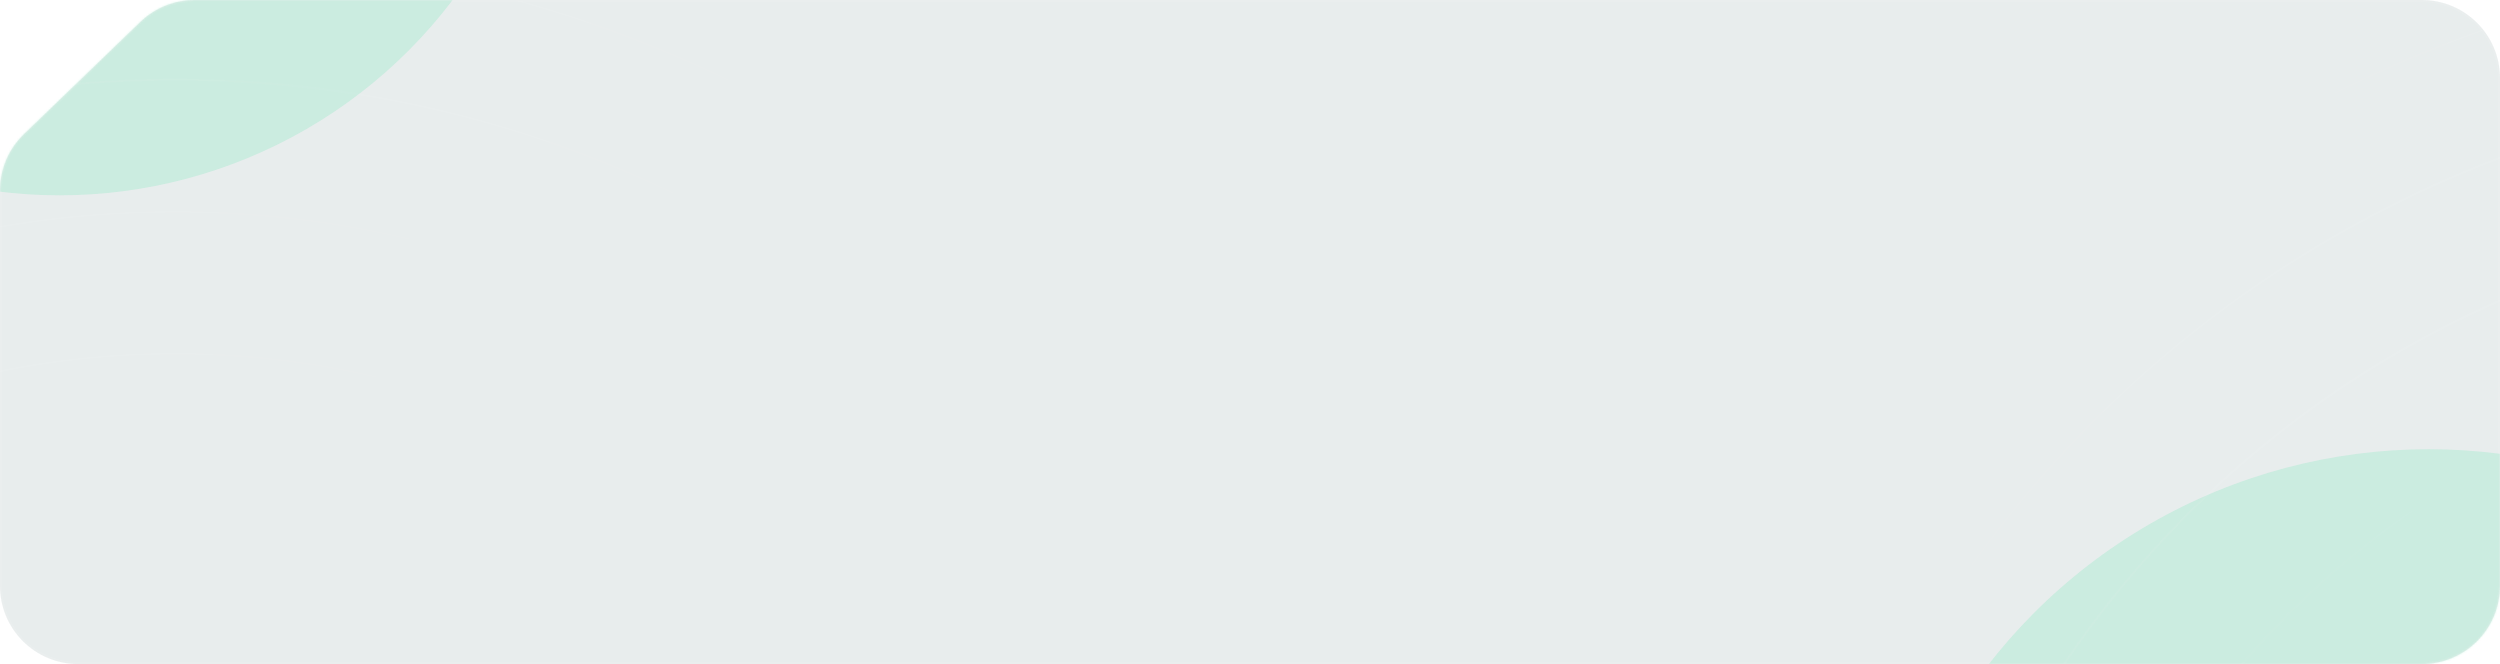 <svg width="1280" height="340" viewBox="0 0 1280 340" fill="none" xmlns="http://www.w3.org/2000/svg">
<g filter="url(#filter0_b_218_1074)">
<path d="M1240 0H99.642C89.286 0 79.334 4.016 71.879 11.203L12.238 68.702C4.418 76.241 0 86.636 0 97.499V300C0 322.091 17.909 340 40 340H1196.5H1240C1262.09 340 1280 322.091 1280 300V40C1280 17.909 1262.09 0 1240 0Z" fill="#1A4A4B" fill-opacity="0.1"/>
<path d="M99.642 0.5H1240C1261.82 0.5 1279.5 18.185 1279.5 40V300C1279.5 321.815 1261.82 339.5 1240 339.5H1196.5H40C18.185 339.5 0.5 321.815 0.5 300V97.499C0.5 86.772 4.862 76.507 12.585 69.062L72.226 11.563C79.588 4.466 89.416 0.5 99.642 0.5Z" stroke="#FEFEFE" stroke-opacity="0.1"/>
</g>
<mask id="mask0_218_1074" style="mask-type:alpha" maskUnits="userSpaceOnUse" x="0" y="0" width="1280" height="340">
<path d="M1240 0H99.642C89.286 0 79.334 4.016 71.879 11.203L12.238 68.702C4.418 76.241 0 86.636 0 97.499V300C0 322.091 17.909 340 40 340H1196.5H1240C1262.09 340 1280 322.091 1280 300V40C1280 17.909 1262.09 0 1240 0Z" fill="white"/>
</mask>
<g mask="url(#mask0_218_1074)">
<g filter="url(#filter1_f_218_1074)">
<circle cx="1243.5" cy="515.5" r="285.5" fill="#57E6AA" fill-opacity="0.2"/>
</g>
<g filter="url(#filter2_f_218_1074)">
<circle cx="30.5" cy="-152.5" r="252.5" fill="#57E6AA" fill-opacity="0.2"/>
</g>
<g opacity="0.1">
<path opacity="0.6" d="M1936.33 630.668C1936.33 877.843 1735.83 1078.22 1488.5 1078.22C1241.17 1078.22 1040.67 877.843 1040.67 630.668C1040.67 383.493 1241.17 183.117 1488.5 183.117C1735.83 183.117 1936.33 383.493 1936.33 630.668Z" stroke="url(#paint0_linear_218_1074)"/>
<path opacity="0.6" d="M2008.97 630.668C2008.97 917.963 1775.95 1150.86 1488.5 1150.86C1201.05 1150.86 968.029 917.963 968.029 630.668C968.029 343.374 1201.05 110.476 1488.5 110.476C1775.95 110.476 2008.97 343.374 2008.97 630.668Z" stroke="url(#paint1_linear_218_1074)"/>
<path d="M2076.62 630.391C2076.62 954.895 1813.31 1217.96 1488.5 1217.96C1163.69 1217.96 900.379 954.895 900.379 630.391C900.379 305.887 1163.69 42.824 1488.5 42.824C1813.31 42.824 2076.62 305.887 2076.62 630.391Z" stroke="url(#paint2_linear_218_1074)"/>
<path d="M2141.5 630.668C2141.5 990.85 1849.14 1282.84 1488.5 1282.84C1127.86 1282.84 835.5 990.85 835.5 630.668C835.5 270.486 1127.86 -21.5 1488.5 -21.5C1849.14 -21.5 2141.5 270.486 2141.5 630.668Z" stroke="url(#paint3_linear_218_1074)"/>
</g>
<g opacity="0.1">
<path opacity="0.6" d="M537.328 628.668C537.328 875.843 336.829 1076.22 89.5 1076.22C-157.829 1076.22 -358.328 875.843 -358.328 628.668C-358.328 381.493 -157.829 181.117 89.5 181.117C336.829 181.117 537.328 381.493 537.328 628.668Z" stroke="url(#paint4_linear_218_1074)"/>
<path opacity="0.6" d="M609.969 628.668C609.969 915.963 376.947 1148.86 89.499 1148.86C-197.949 1148.86 -430.971 915.963 -430.971 628.668C-430.971 341.374 -197.949 108.476 89.499 108.476C376.947 108.476 609.969 341.374 609.969 628.668Z" stroke="url(#paint5_linear_218_1074)"/>
<path d="M677.622 628.391C677.622 952.895 414.311 1215.96 89.5 1215.96C-235.311 1215.96 -498.621 952.895 -498.621 628.391C-498.621 303.887 -235.311 40.824 89.5 40.824C414.311 40.824 677.622 303.887 677.622 628.391Z" stroke="url(#paint6_linear_218_1074)"/>
<path d="M742.5 628.668C742.5 988.85 450.143 1280.84 89.5 1280.84C-271.143 1280.84 -563.5 988.85 -563.5 628.668C-563.5 268.486 -271.143 -23.5 89.5 -23.5C450.143 -23.5 742.5 268.486 742.5 628.668Z" stroke="url(#paint7_linear_218_1074)"/>
</g>
</g>
<defs>
<filter id="filter0_b_218_1074" x="-300" y="-300" width="1880" height="940" filterUnits="userSpaceOnUse" color-interpolation-filters="sRGB">
<feFlood flood-opacity="0" result="BackgroundImageFix"/>
<feGaussianBlur in="BackgroundImageFix" stdDeviation="150"/>
<feComposite in2="SourceAlpha" operator="in" result="effect1_backgroundBlur_218_1074"/>
<feBlend mode="normal" in="SourceGraphic" in2="effect1_backgroundBlur_218_1074" result="shape"/>
</filter>
<filter id="filter1_f_218_1074" x="697.6" y="-30.4" width="1091.8" height="1091.8" filterUnits="userSpaceOnUse" color-interpolation-filters="sRGB">
<feFlood flood-opacity="0" result="BackgroundImageFix"/>
<feBlend mode="normal" in="SourceGraphic" in2="BackgroundImageFix" result="shape"/>
<feGaussianBlur stdDeviation="130.2" result="effect1_foregroundBlur_218_1074"/>
</filter>
<filter id="filter2_f_218_1074" x="-452" y="-635" width="965" height="965" filterUnits="userSpaceOnUse" color-interpolation-filters="sRGB">
<feFlood flood-opacity="0" result="BackgroundImageFix"/>
<feBlend mode="normal" in="SourceGraphic" in2="BackgroundImageFix" result="shape"/>
<feGaussianBlur stdDeviation="115" result="effect1_foregroundBlur_218_1074"/>
</filter>
<linearGradient id="paint0_linear_218_1074" x1="1015.32" y1="337.597" x2="1936.79" y2="502.212" gradientUnits="userSpaceOnUse">
<stop stop-color="white"/>
<stop offset="0.26" stop-color="white" stop-opacity="0"/>
<stop offset="0.496" stop-color="white" stop-opacity="0.7"/>
<stop offset="1" stop-color="white" stop-opacity="0.8"/>
</linearGradient>
<linearGradient id="paint1_linear_218_1074" x1="989.71" y1="193.708" x2="1939.57" y2="351.366" gradientUnits="userSpaceOnUse">
<stop stop-color="white"/>
<stop offset="0.68" stop-color="white"/>
<stop offset="1" stop-color="white"/>
</linearGradient>
<linearGradient id="paint2_linear_218_1074" x1="867.25" y1="245.735" x2="2077.05" y2="461.928" gradientUnits="userSpaceOnUse">
<stop stop-color="white" stop-opacity="0"/>
<stop offset="0.38" stop-color="white" stop-opacity="0.7"/>
<stop offset="0.956" stop-color="white" stop-opacity="0"/>
</linearGradient>
<linearGradient id="paint3_linear_218_1074" x1="1024" y1="158" x2="2141.87" y2="443.754" gradientUnits="userSpaceOnUse">
<stop stop-color="white" stop-opacity="0"/>
<stop offset="0.38" stop-color="white" stop-opacity="0.7"/>
<stop offset="0.956" stop-color="white" stop-opacity="0"/>
</linearGradient>
<linearGradient id="paint4_linear_218_1074" x1="-383.68" y1="335.597" x2="537.793" y2="500.212" gradientUnits="userSpaceOnUse">
<stop stop-color="white" stop-opacity="0"/>
<stop offset="0.351" stop-color="white" stop-opacity="0.7"/>
<stop offset="0.834" stop-color="white" stop-opacity="0"/>
</linearGradient>
<linearGradient id="paint5_linear_218_1074" x1="-460.349" y1="288.082" x2="610.434" y2="479.354" gradientUnits="userSpaceOnUse">
<stop stop-color="white" stop-opacity="0"/>
<stop offset="0.351" stop-color="white" stop-opacity="0.7"/>
<stop offset="0.834" stop-color="white" stop-opacity="0"/>
</linearGradient>
<linearGradient id="paint6_linear_218_1074" x1="-531.75" y1="243.735" x2="678.051" y2="459.928" gradientUnits="userSpaceOnUse">
<stop stop-color="white" stop-opacity="0"/>
<stop offset="0.351" stop-color="white" stop-opacity="0.7"/>
<stop offset="0.834" stop-color="white" stop-opacity="0"/>
</linearGradient>
<linearGradient id="paint7_linear_218_1074" x1="-600.225" y1="201.757" x2="742.894" y2="441.853" gradientUnits="userSpaceOnUse">
<stop stop-color="white" stop-opacity="0"/>
<stop offset="0.351" stop-color="white" stop-opacity="0.7"/>
<stop offset="0.834" stop-color="white" stop-opacity="0"/>
</linearGradient>
</defs>
</svg>
